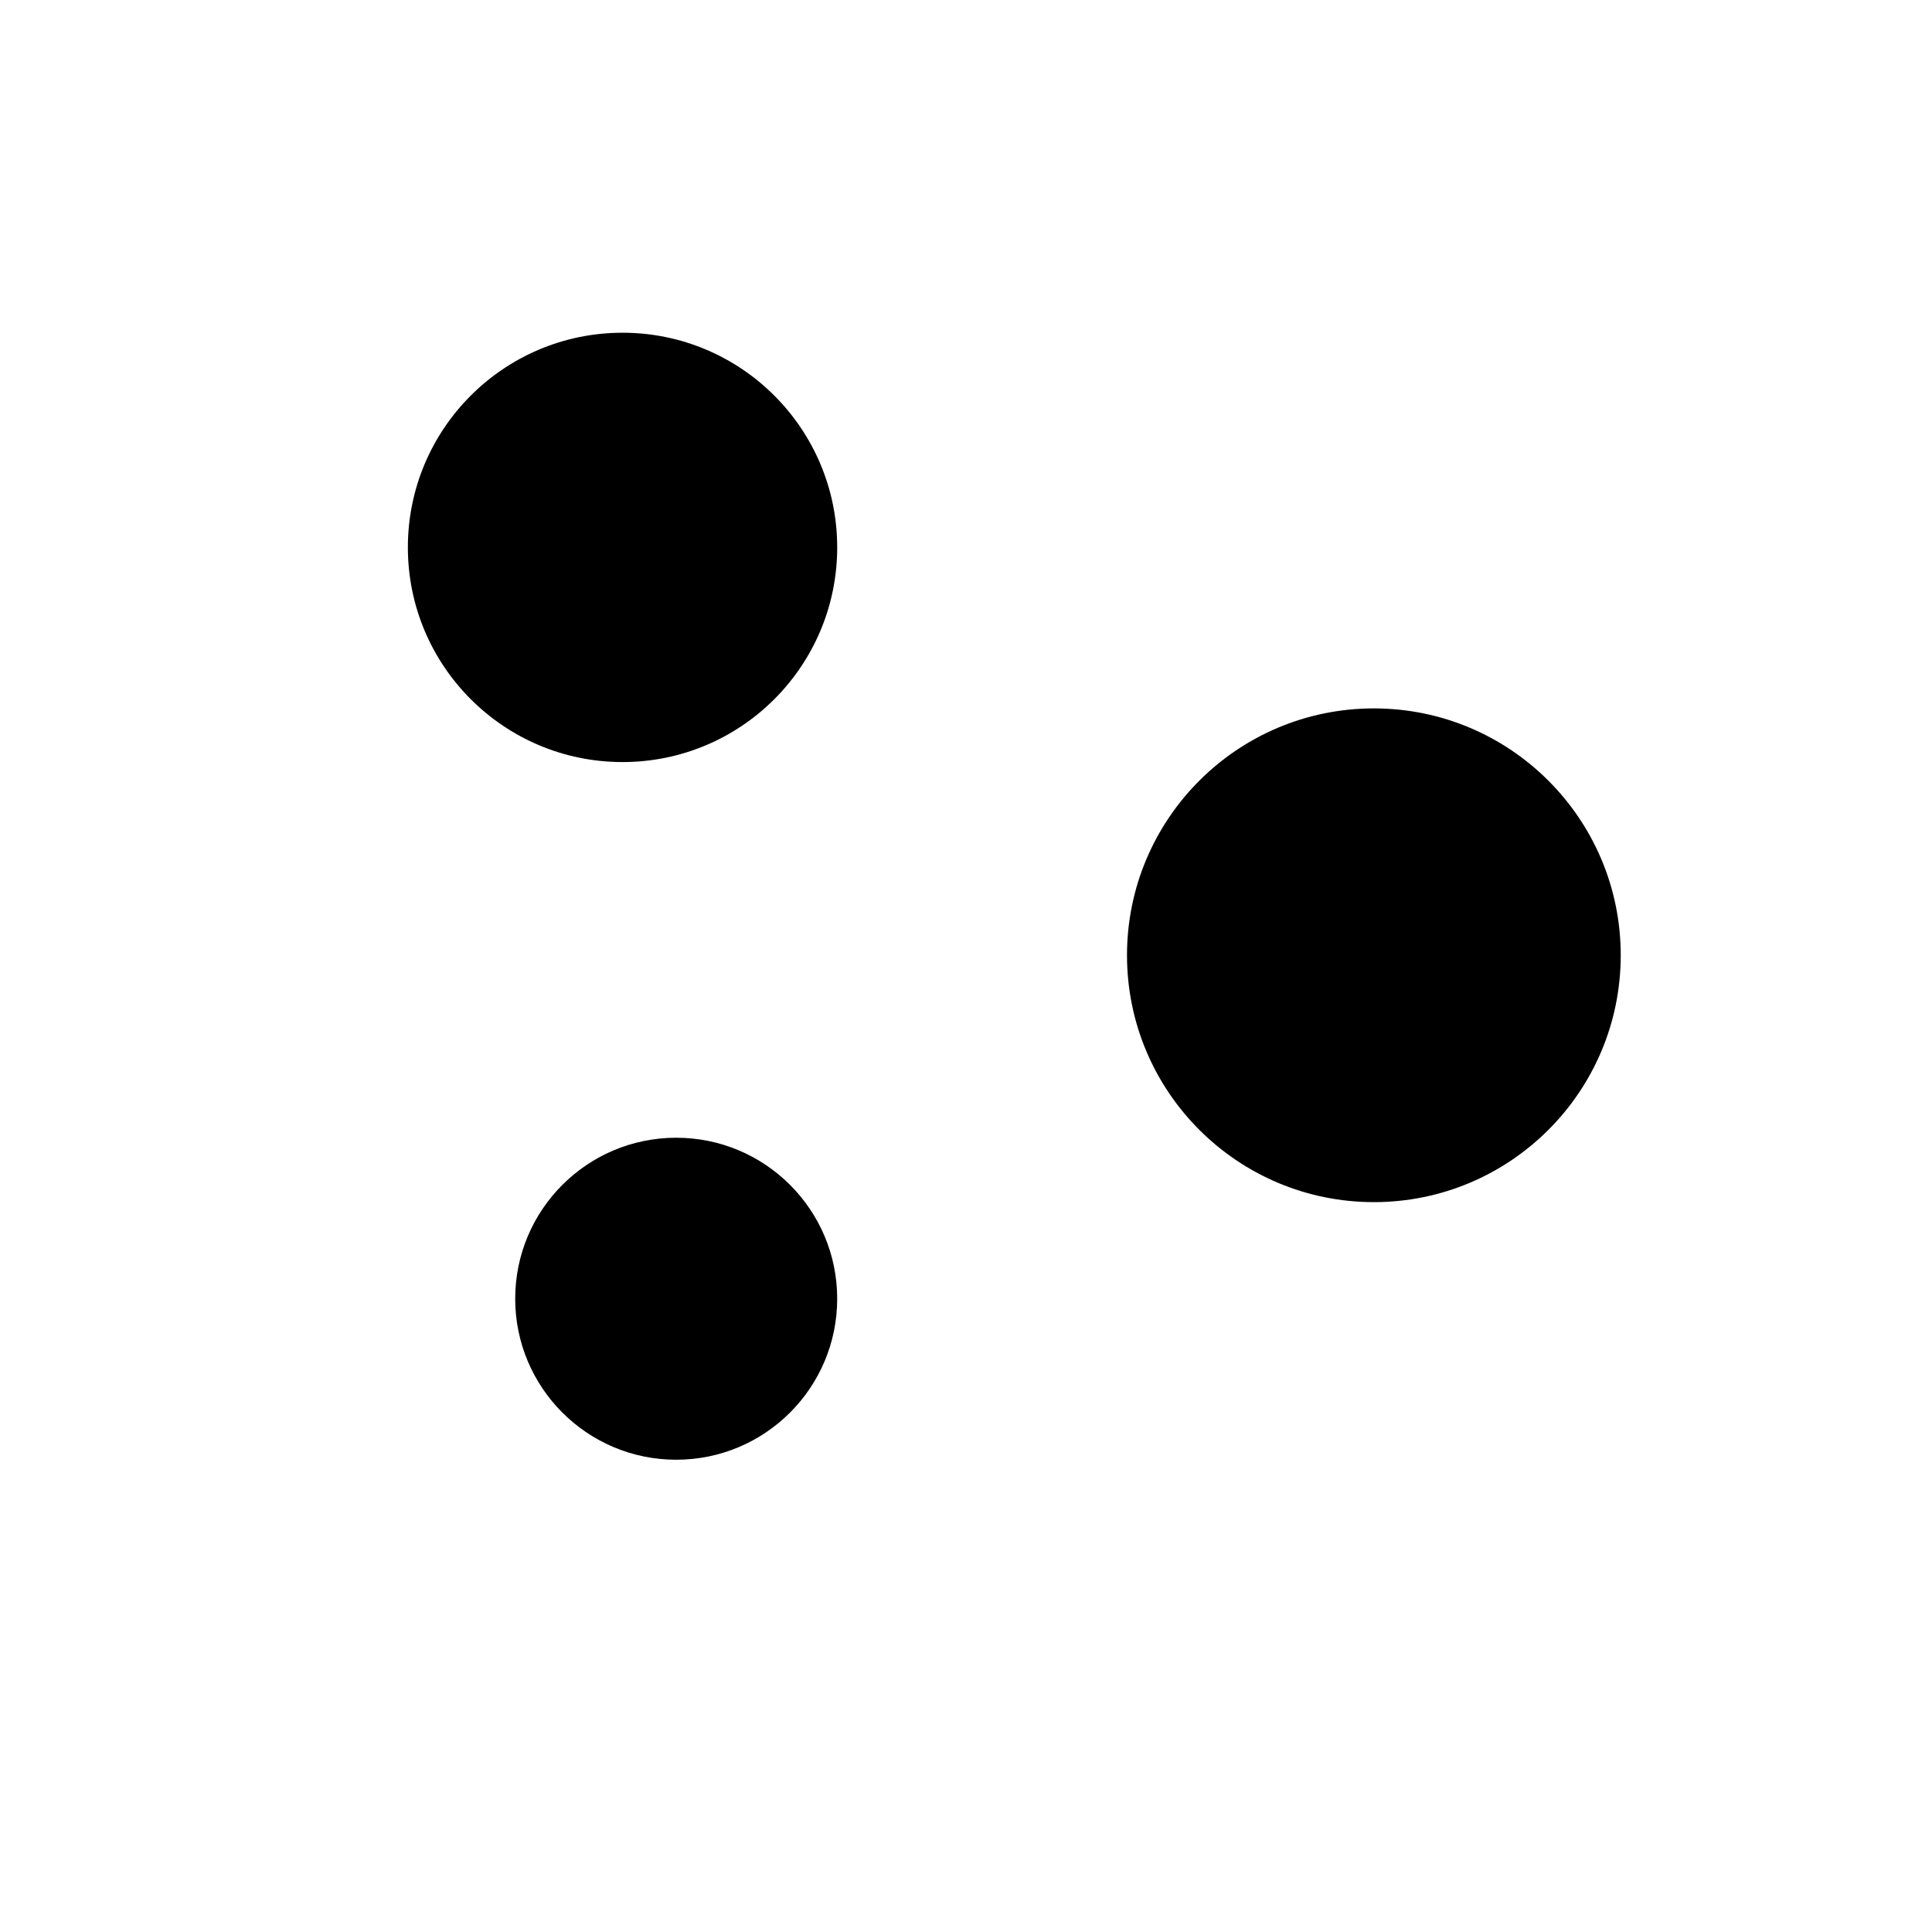 <?xml version="1.0" encoding="UTF-8" standalone="no"?>
<svg width="180px" height="180px" viewBox="0 0 180 180" version="1.1" xmlns="http://www.w3.org/2000/svg" xmlns:xlink="http://www.w3.org/1999/xlink" xmlns:sketch="http://www.bohemiancoding.com/sketch/ns">
    <!-- Generator: Sketch 3.2.2 (9983) - http://www.bohemiancoding.com/sketch -->
    <title>peas</title>
    <desc>Created with Sketch.</desc>
    <defs></defs>
    <g id="Page-1" stroke="none" stroke-width="1" fill="none" fill-rule="evenodd" sketch:type="MSPage">
        <g id="peas" sketch:type="MSArtboardGroup" fill="#000000">
            <circle id="Oval-1" sketch:type="MSShapeGroup" cx="58" cy="51" r="20"></circle>
            <circle id="Oval-2" sketch:type="MSShapeGroup" cx="63" cy="121" r="15"></circle>
            <circle id="Oval-3" sketch:type="MSShapeGroup" cx="128" cy="89" r="23"></circle>
        </g>
    </g>
</svg>